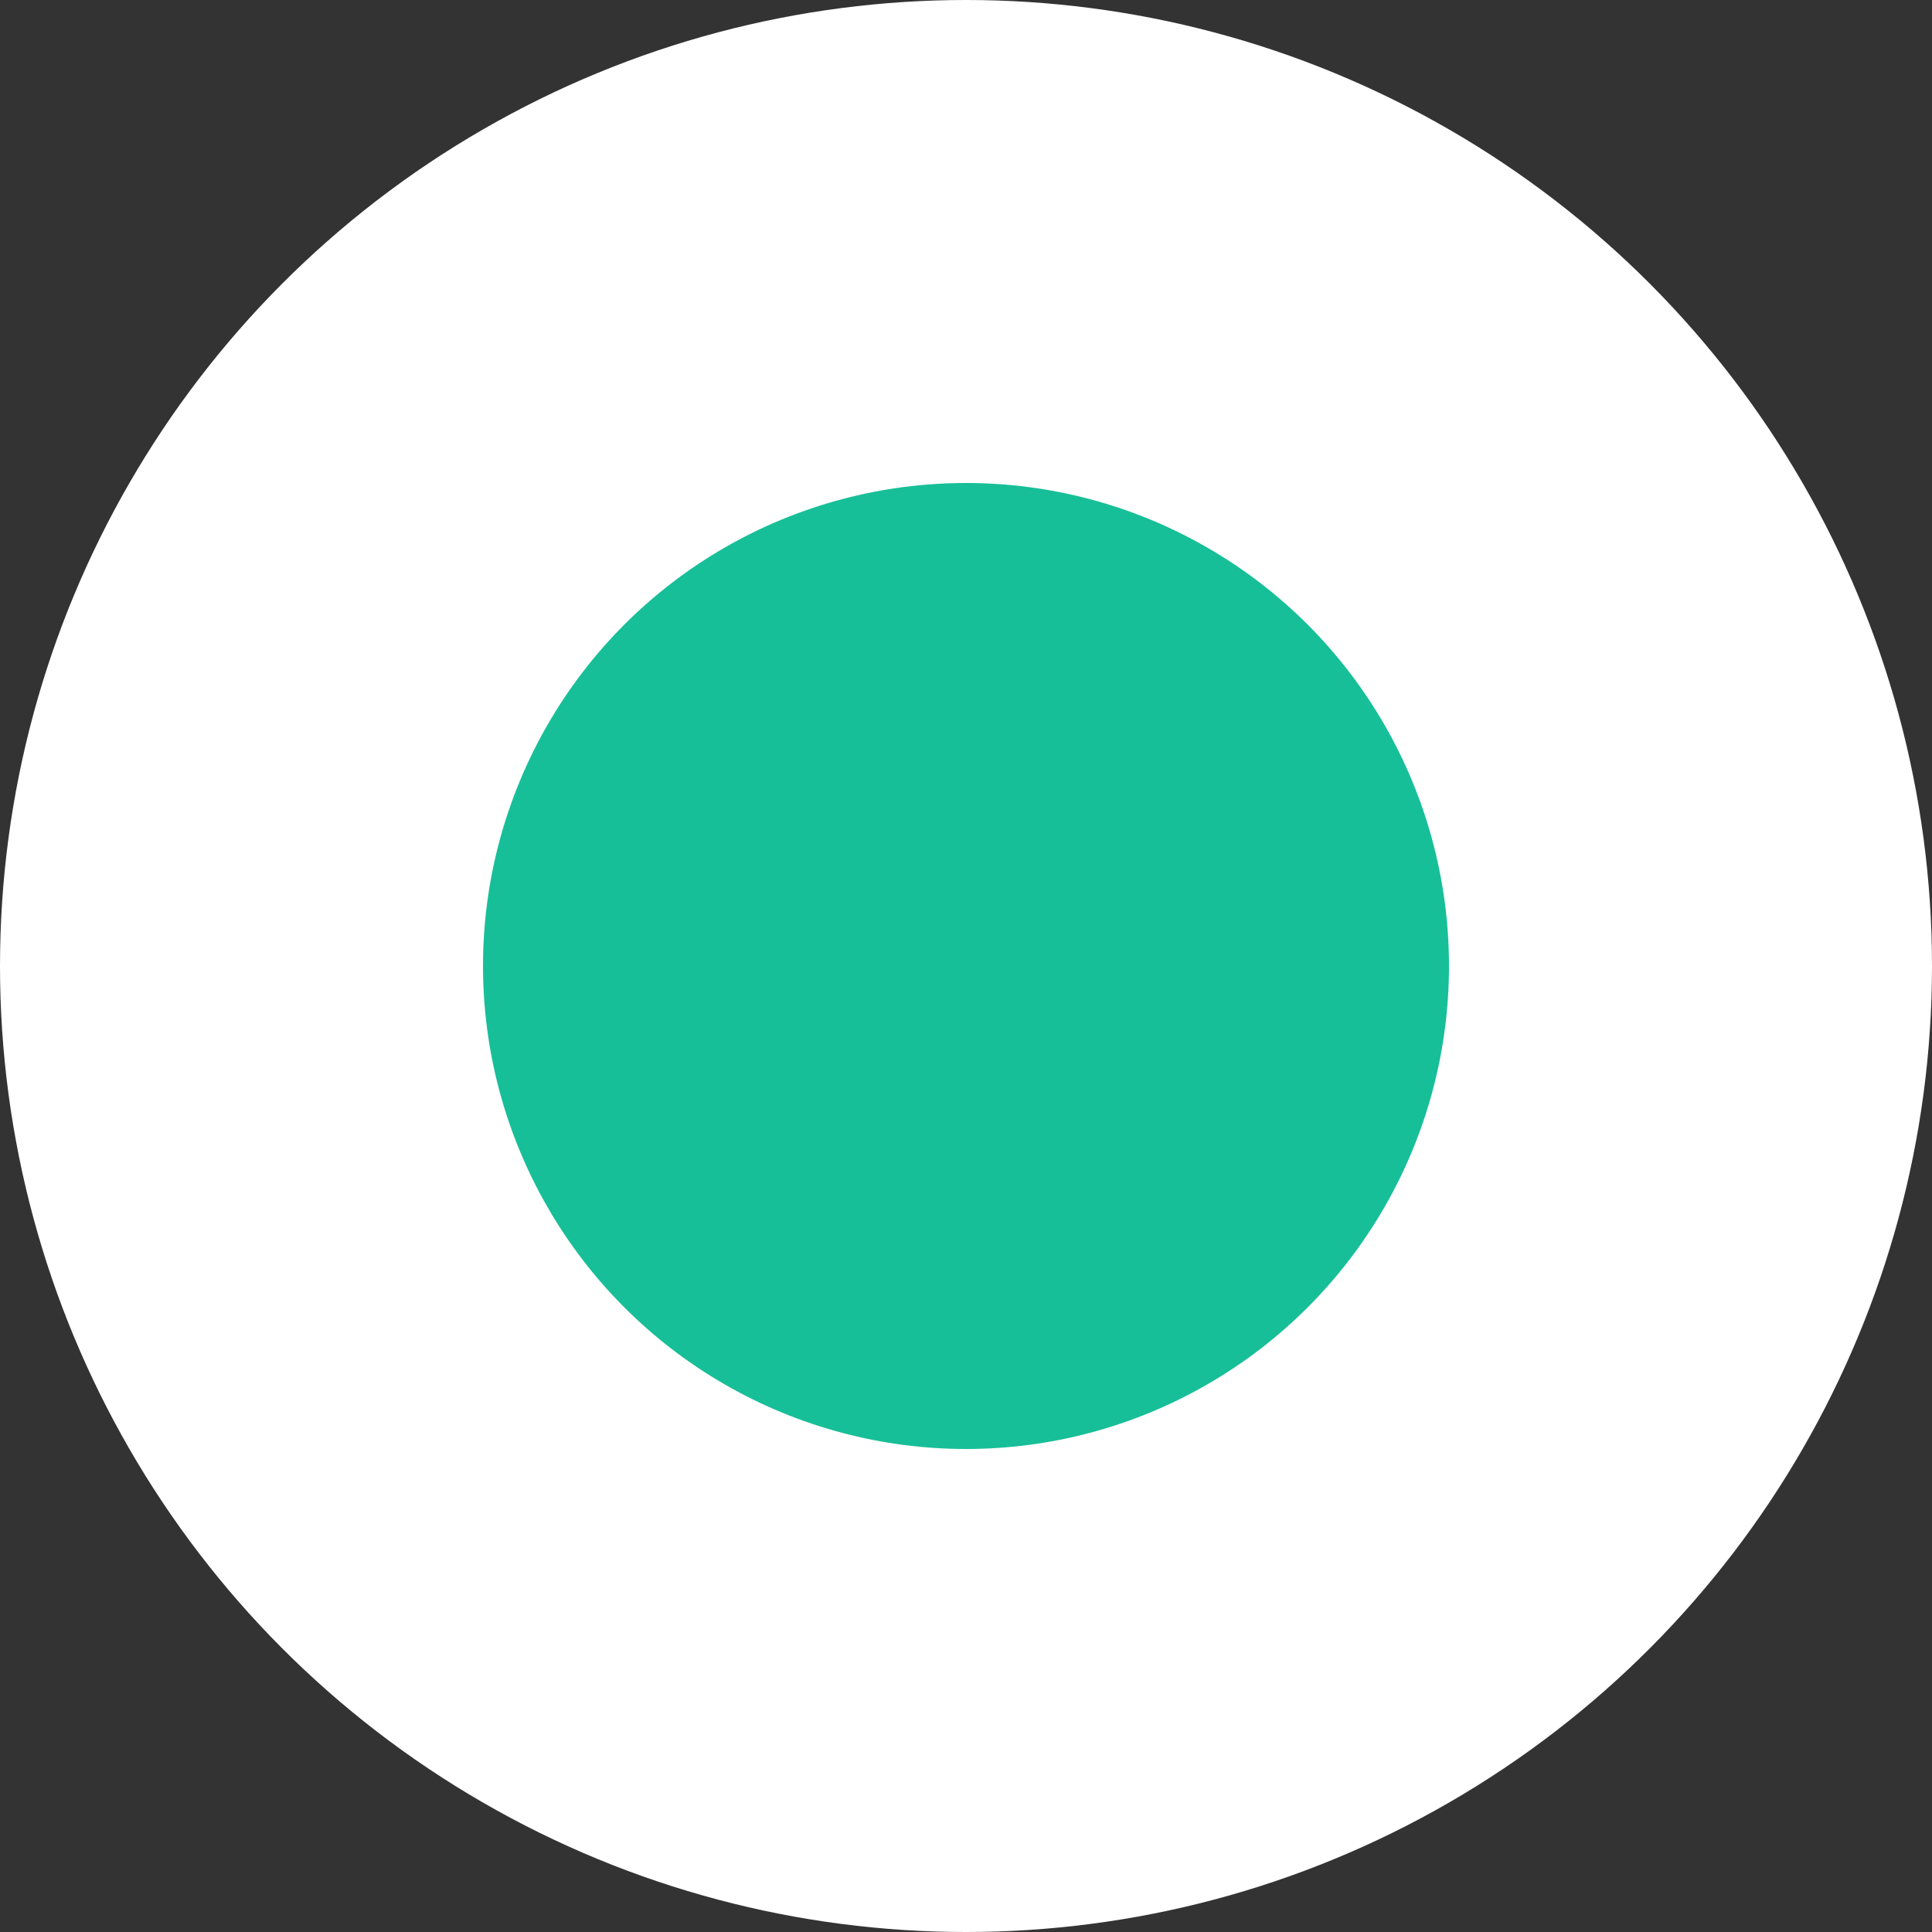 <svg xmlns="http://www.w3.org/2000/svg" width="16" height="16" viewBox="0 0 16 16">
  <rect x="0" y="0" width="16" height="16" fill="#333333" stroke="none"/>
  <g id="그룹_97707" data-name="그룹 97707" transform="translate(3423 8226)">
    <circle id="타원_2291" data-name="타원 2291" cx="8" cy="8" r="8" transform="translate(-3423 -8226)" fill="#fff"/>
    <circle id="타원_2292" data-name="타원 2292" cx="4" cy="4" r="4" transform="translate(-3419 -8222)" fill="#17bf98"/>
  </g>
</svg>

